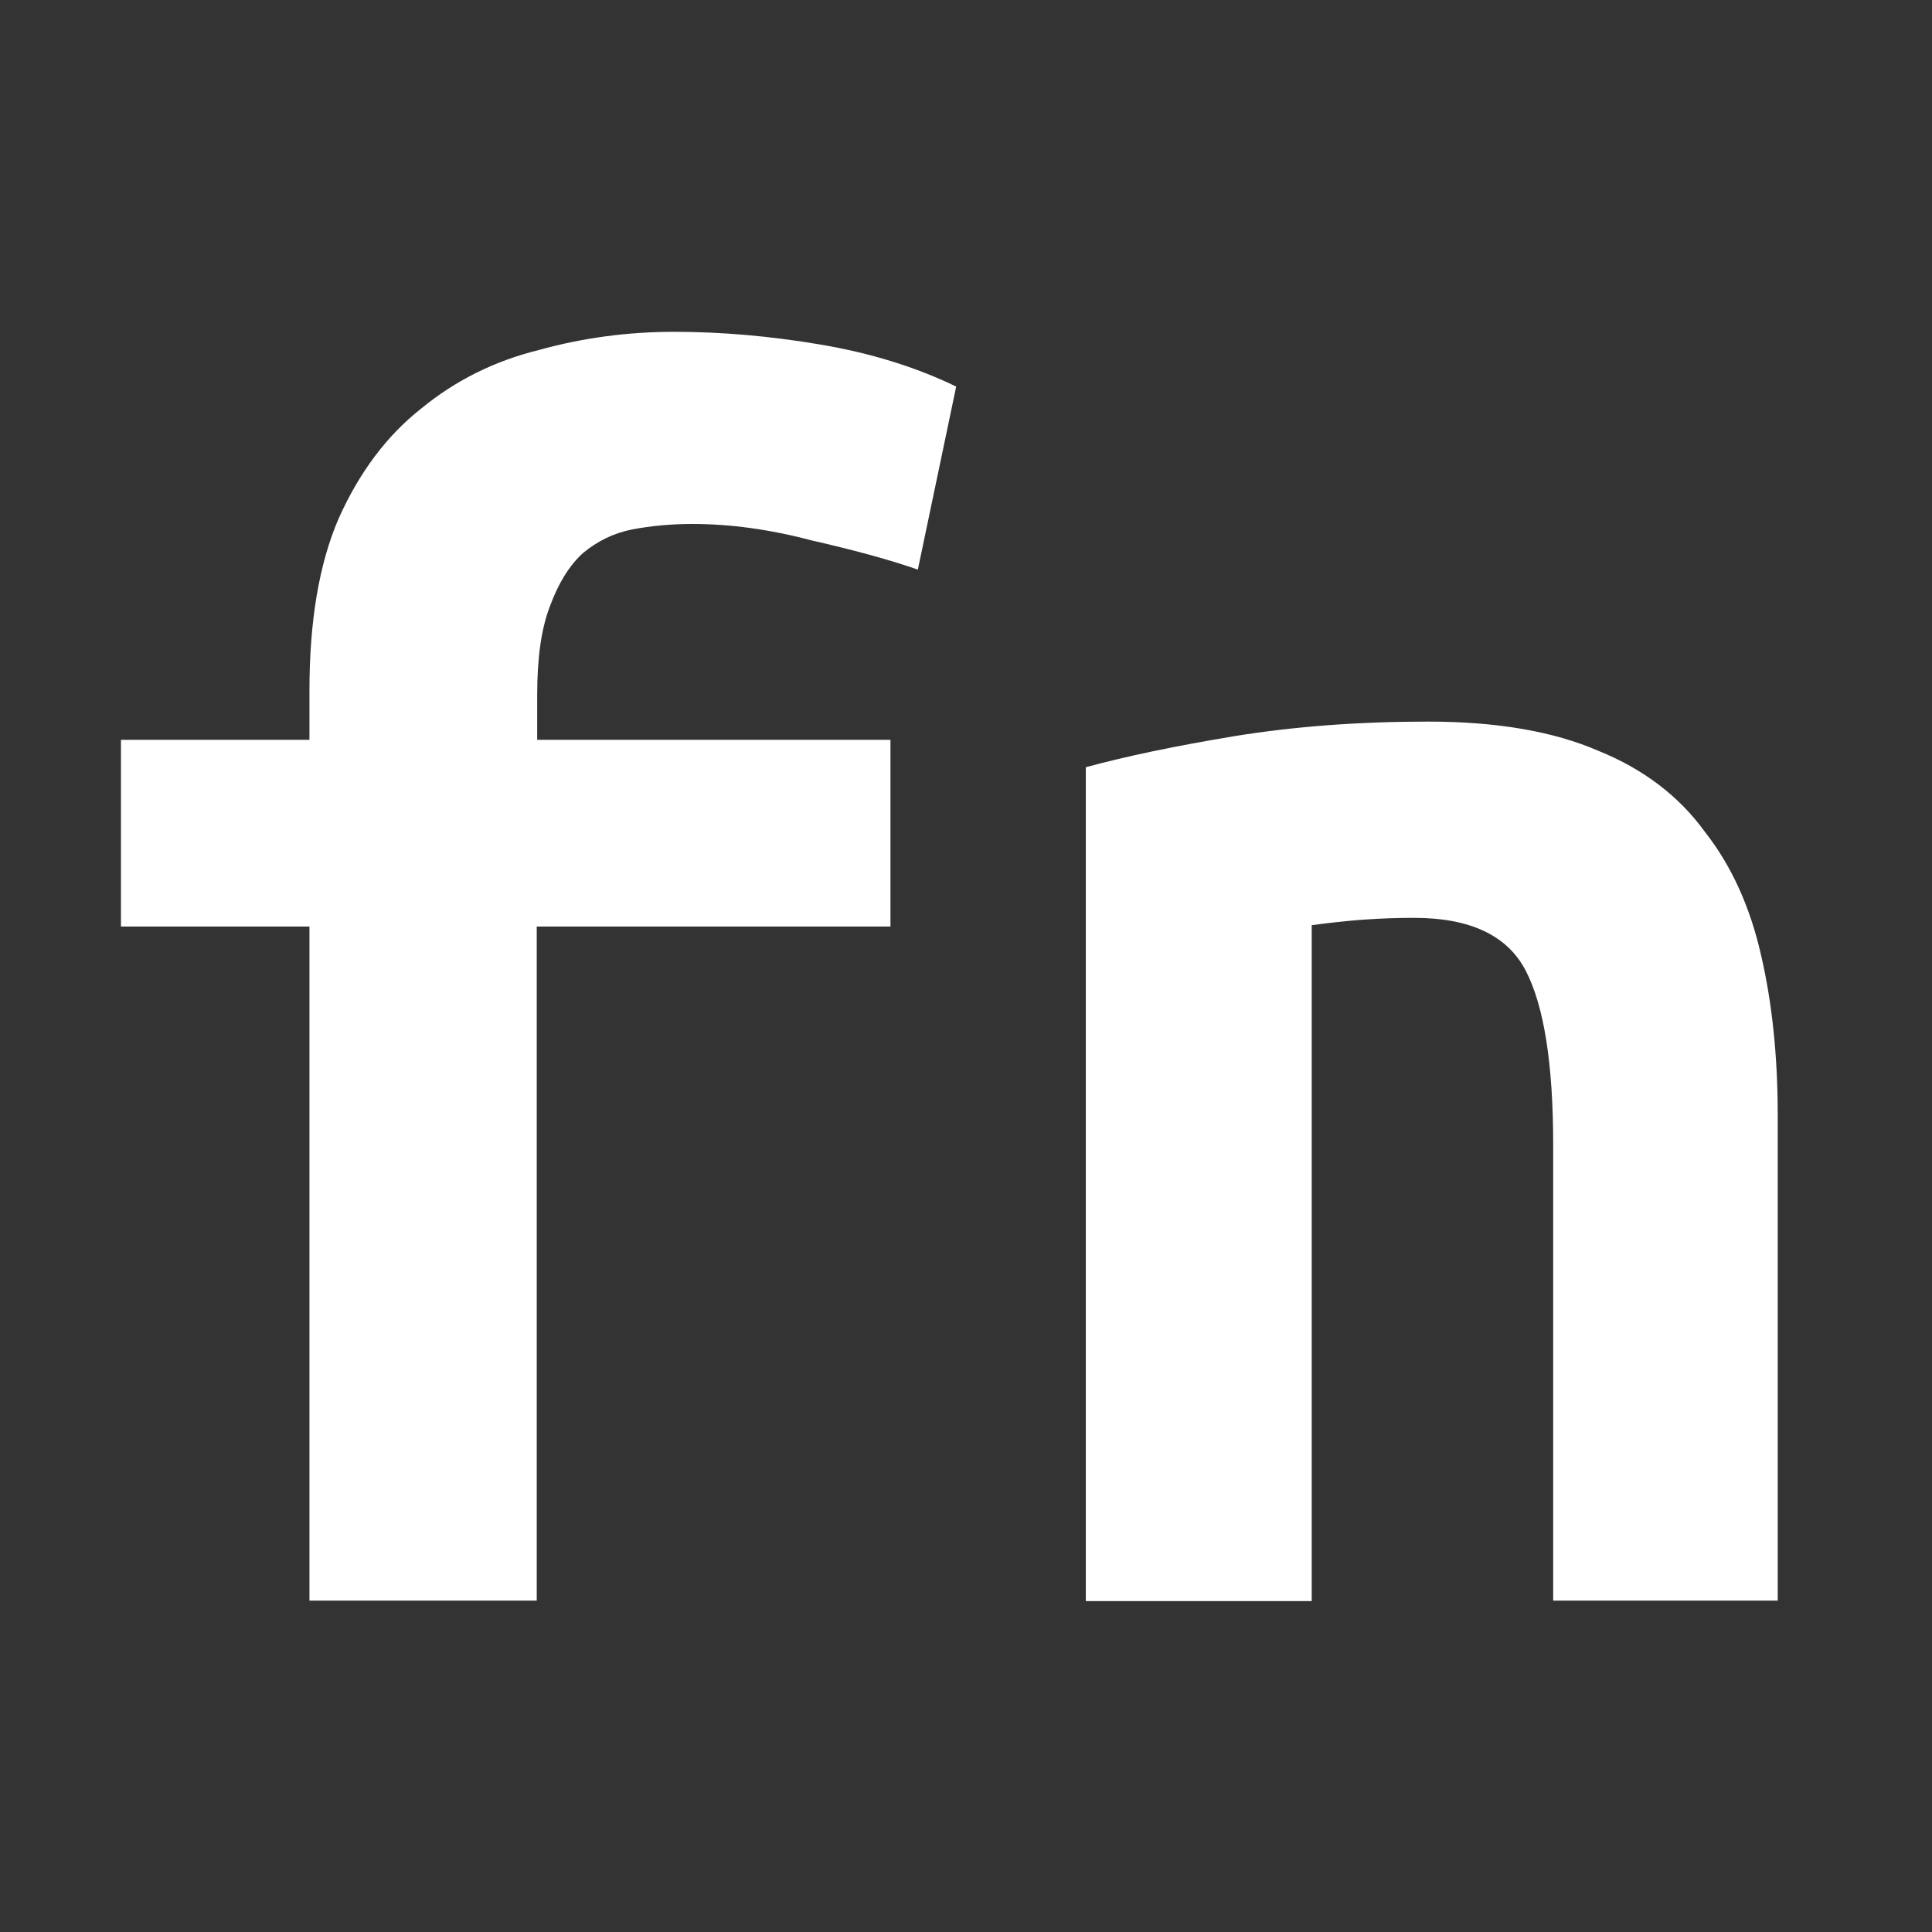 <?xml version="1.0" encoding="UTF-8" standalone="no"?>
<svg
   width="16"
   height="16"
   viewBox="0 0 4.233 4.233"
   version="1.1"
   id="svg8"
   inkscape:version="1.1.2 (0a00cf5339, 2022-02-04)"
   sodipodi:docname="fn-white.svg"
   xmlns:inkscape="http://www.inkscape.org/namespaces/inkscape"
   xmlns:sodipodi="http://sodipodi.sourceforge.net/DTD/sodipodi-0.dtd"
   xmlns="http://www.w3.org/2000/svg"
   xmlns:svg="http://www.w3.org/2000/svg"
   xmlns:rdf="http://www.w3.org/1999/02/22-rdf-syntax-ns#"
   xmlns:cc="http://creativecommons.org/ns#"
   xmlns:dc="http://purl.org/dc/elements/1.1/">
  <rect x="0" y="0" width="4.233" height="4.233" fill="#333333" stroke="none"/>
  <defs
     id="defs2" />
  <sodipodi:namedview
     id="base"
     pagecolor="#ffffff"
     bordercolor="#666666"
     borderopacity="1.0"
     inkscape:pageopacity="0.0"
     inkscape:pageshadow="2"
     inkscape:zoom="22.4"
     inkscape:cx="-0.66964286"
     inkscape:cy="7.4330357"
     inkscape:document-units="mm"
     inkscape:current-layer="layer1"
     showgrid="false"
     inkscape:window-width="1920"
     inkscape:window-height="1016"
     inkscape:window-x="0"
     inkscape:window-y="0"
     inkscape:window-maximized="1"
     units="px"
     inkscape:document-rotation="0"
     inkscape:pagecheckerboard="0" />
  <g
     inkscape:label="Layer 1"
     inkscape:groupmode="layer"
     id="layer1"
     transform="translate(0,-292.767)">
    <g
       aria-label="fn"
       id="text817"
       style="font-size:4.013px;letter-spacing:0px;word-spacing:0px;fill:#ffffff;stroke-width:0.1">
      <path
         d="m 0.678,296.274 v -1.477 H 0.265 v -0.409 h 0.413 v -0.108 q 0,-0.229 0.064,-0.377 0.068,-0.152 0.181,-0.241 0.112,-0.092 0.257,-0.128 0.144,-0.04 0.297,-0.04 0.156,0 0.321,0.028 0.165,0.028 0.297,0.092 l -0.084,0.401 q -0.092,-0.032 -0.233,-0.064 -0.136,-0.036 -0.261,-0.036 -0.068,0 -0.132,0.012 -0.06,0.012 -0.108,0.052 -0.044,0.04 -0.072,0.116 -0.028,0.072 -0.028,0.193 v 0.1 h 0.774 v 0.409 H 1.176 v 1.477 z"
         style="-inkscape-font-specification:'Ubuntu Mono Bold';fill:#ffffff"
         id="path824" />
      <path
         d="m 2.379,294.448 q 0.132,-0.036 0.325,-0.068 0.197,-0.032 0.425,-0.032 0.225,0 0.373,0.064 0.148,0.06 0.233,0.177 0.088,0.112 0.124,0.273 0.036,0.156 0.036,0.349 v 1.063 H 3.403 v -0.999 q 0,-0.265 -0.06,-0.381 -0.06,-0.116 -0.245,-0.116 -0.056,0 -0.112,0.004 -0.052,0.004 -0.112,0.012 v 1.481 H 2.379 Z"
         style="-inkscape-font-specification:'Ubuntu Mono Bold';fill:#ffffff"
         id="path826" />
    </g>
  </g>
</svg>
